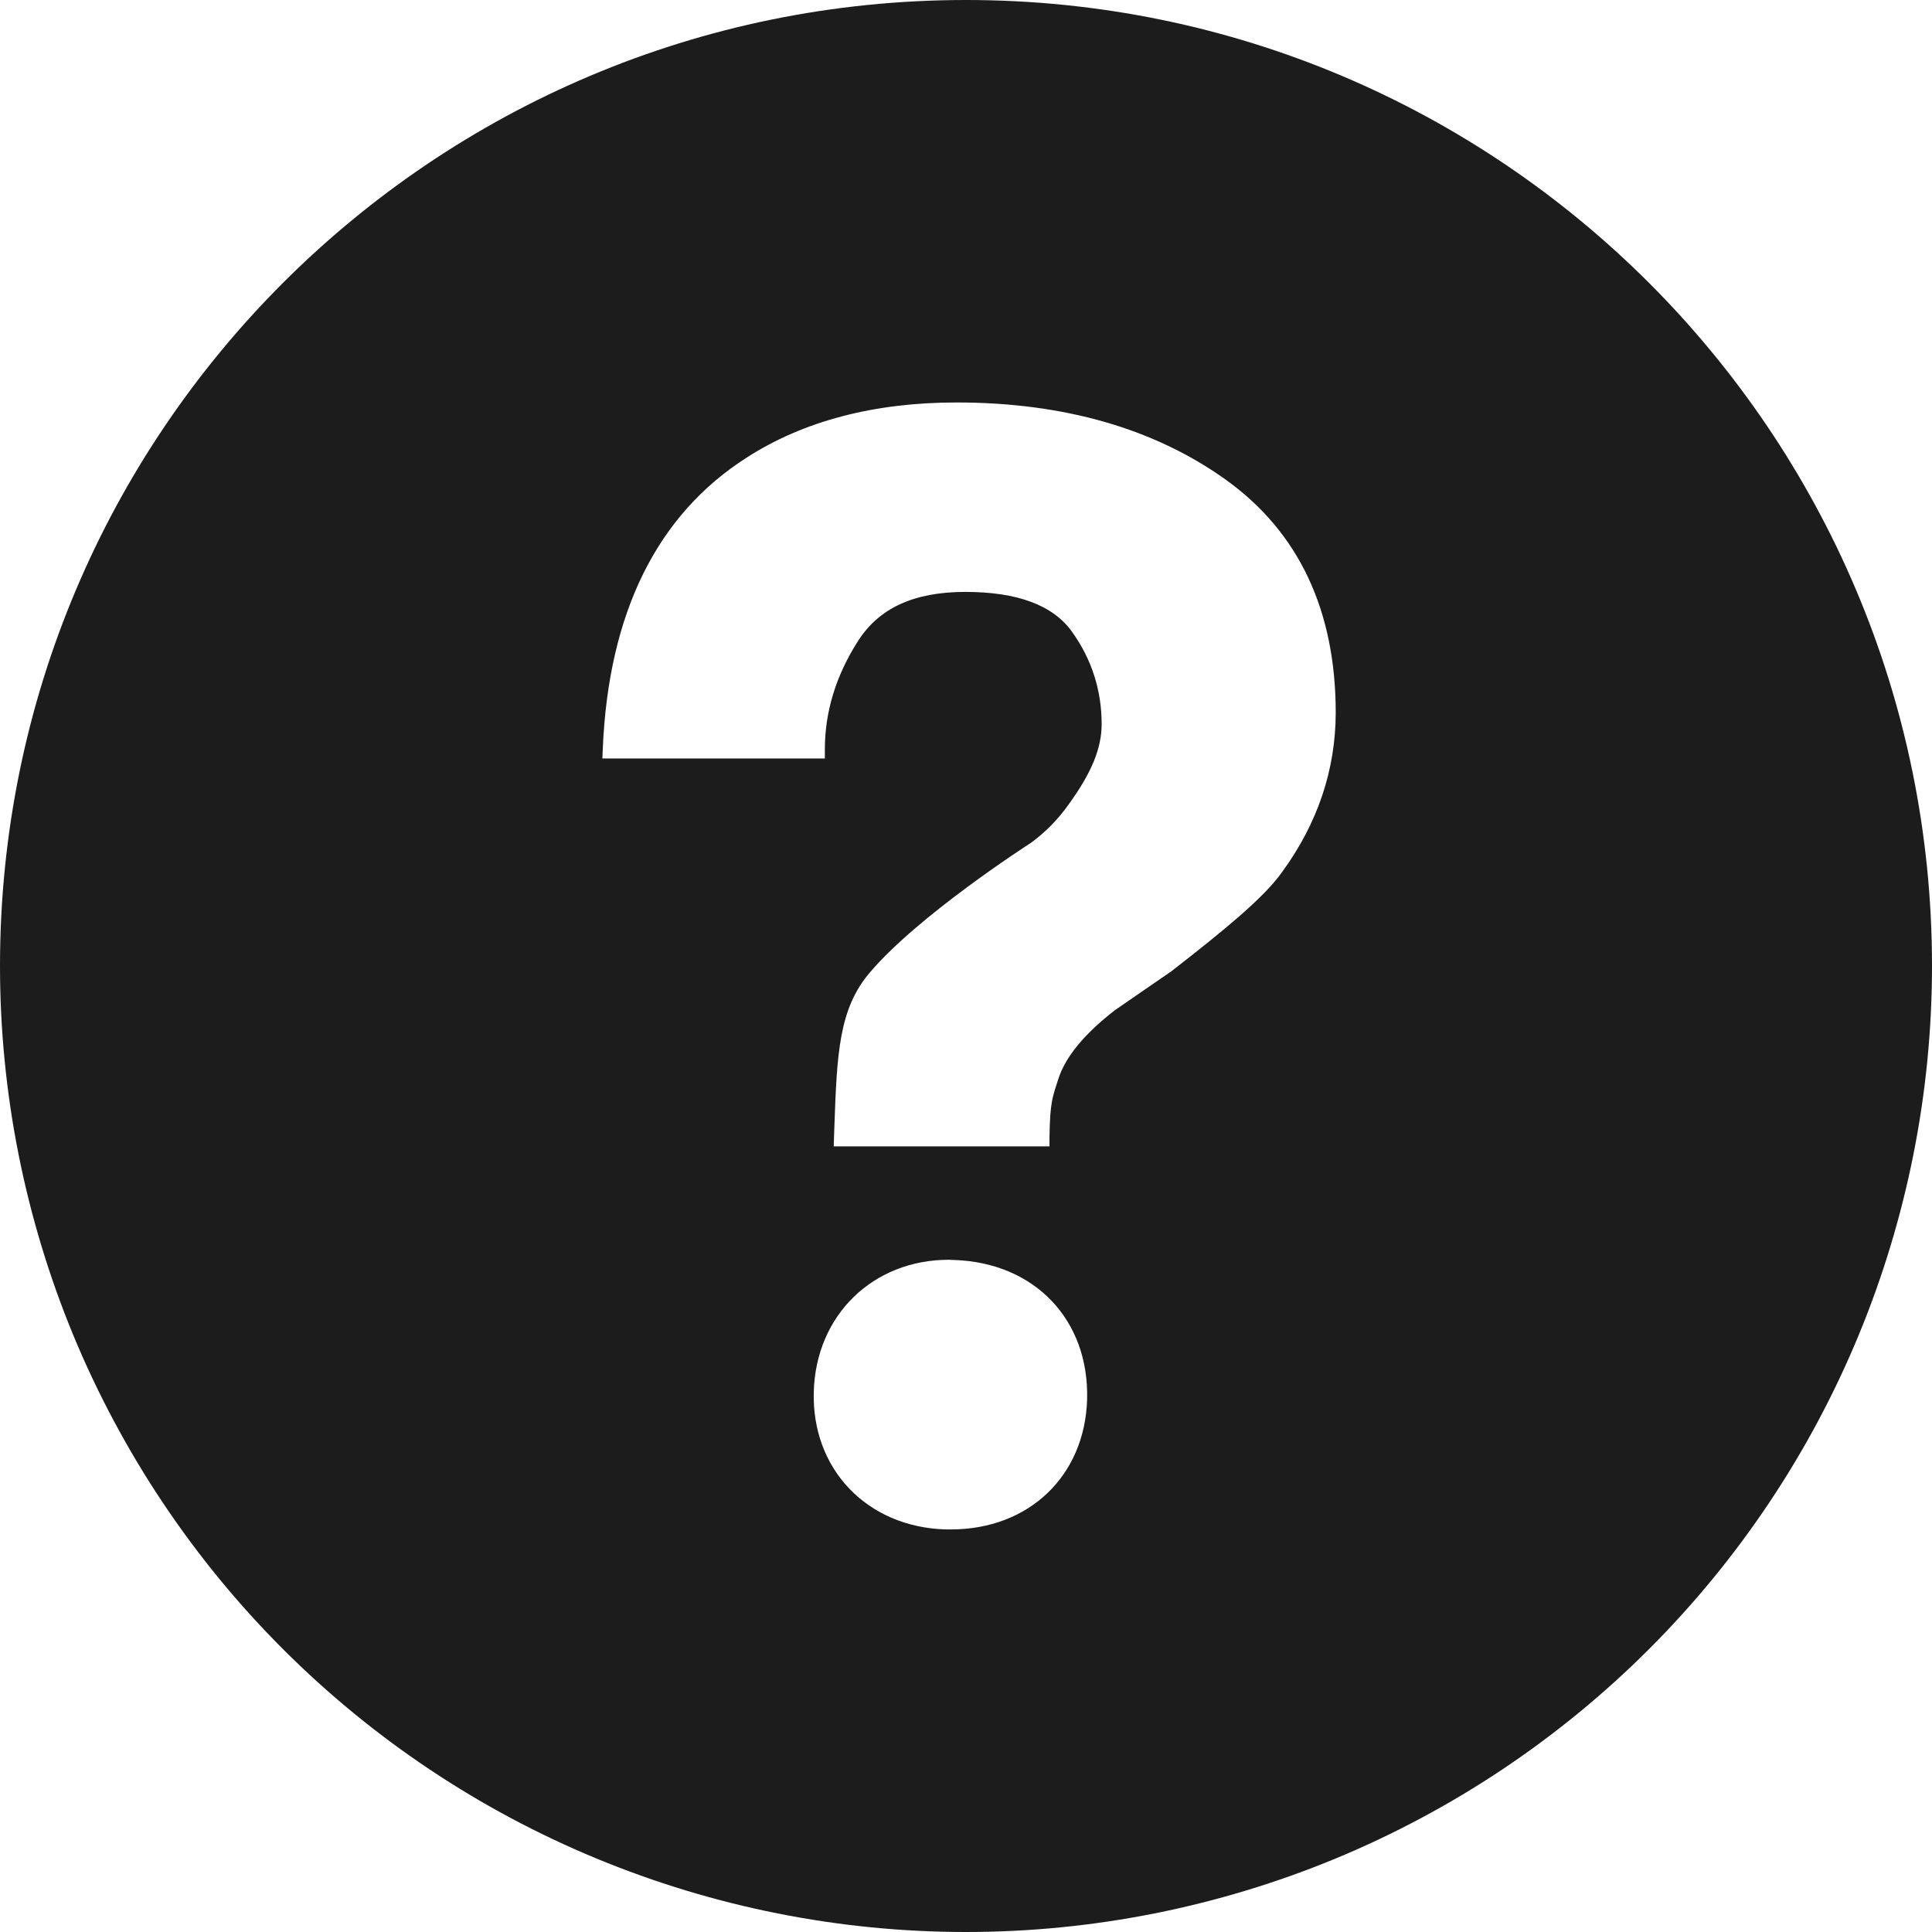 <svg width="19" height="19" viewBox="0 0 19 19" fill="none" xmlns="http://www.w3.org/2000/svg">
<path id="Vector" d="M9.5 0C4.253 0 0 4.253 0 9.5C6.49507e-05 10.748 0.246 11.983 0.723 13.136C1.201 14.288 1.901 15.336 2.783 16.218C3.665 17.1 4.712 17.8 5.865 18.277C7.018 18.754 8.253 19 9.5 19C10.748 19 11.983 18.754 13.136 18.277C14.289 17.799 15.336 17.099 16.218 16.217C17.1 15.335 17.8 14.287 18.277 13.135C18.754 11.982 19 10.747 19 9.499C19 4.253 14.746 0 9.5 0ZM9.351 15.041H9.3C8.526 15.018 7.98 14.447 8.003 13.684C8.025 12.934 8.584 12.389 9.332 12.389L9.377 12.391C10.173 12.414 10.713 12.979 10.691 13.764C10.668 14.516 10.118 15.041 9.351 15.041ZM12.607 8.578C12.425 8.835 12.025 9.158 11.521 9.551L10.965 9.934C10.66 10.171 10.476 10.396 10.407 10.614C10.352 10.787 10.326 10.833 10.321 11.185V11.274H8.199L8.205 11.094C8.231 10.357 8.249 9.922 8.555 9.563C9.035 9 10.094 8.318 10.138 8.289C10.284 8.183 10.41 8.053 10.513 7.906C10.736 7.598 10.834 7.357 10.834 7.121C10.834 6.791 10.737 6.485 10.544 6.215C10.358 5.952 10.005 5.821 9.494 5.821C8.987 5.821 8.64 5.981 8.433 6.312C8.219 6.649 8.112 7.004 8.112 7.368V7.459H5.924L5.928 7.364C5.984 6.025 6.463 5.06 7.348 4.497C7.905 4.14 8.598 3.958 9.407 3.958C10.464 3.958 11.358 4.216 12.061 4.722C12.774 5.236 13.136 6.006 13.136 7.009C13.135 7.571 12.958 8.098 12.607 8.578Z" fill="#1C1C1C"/>
</svg>
